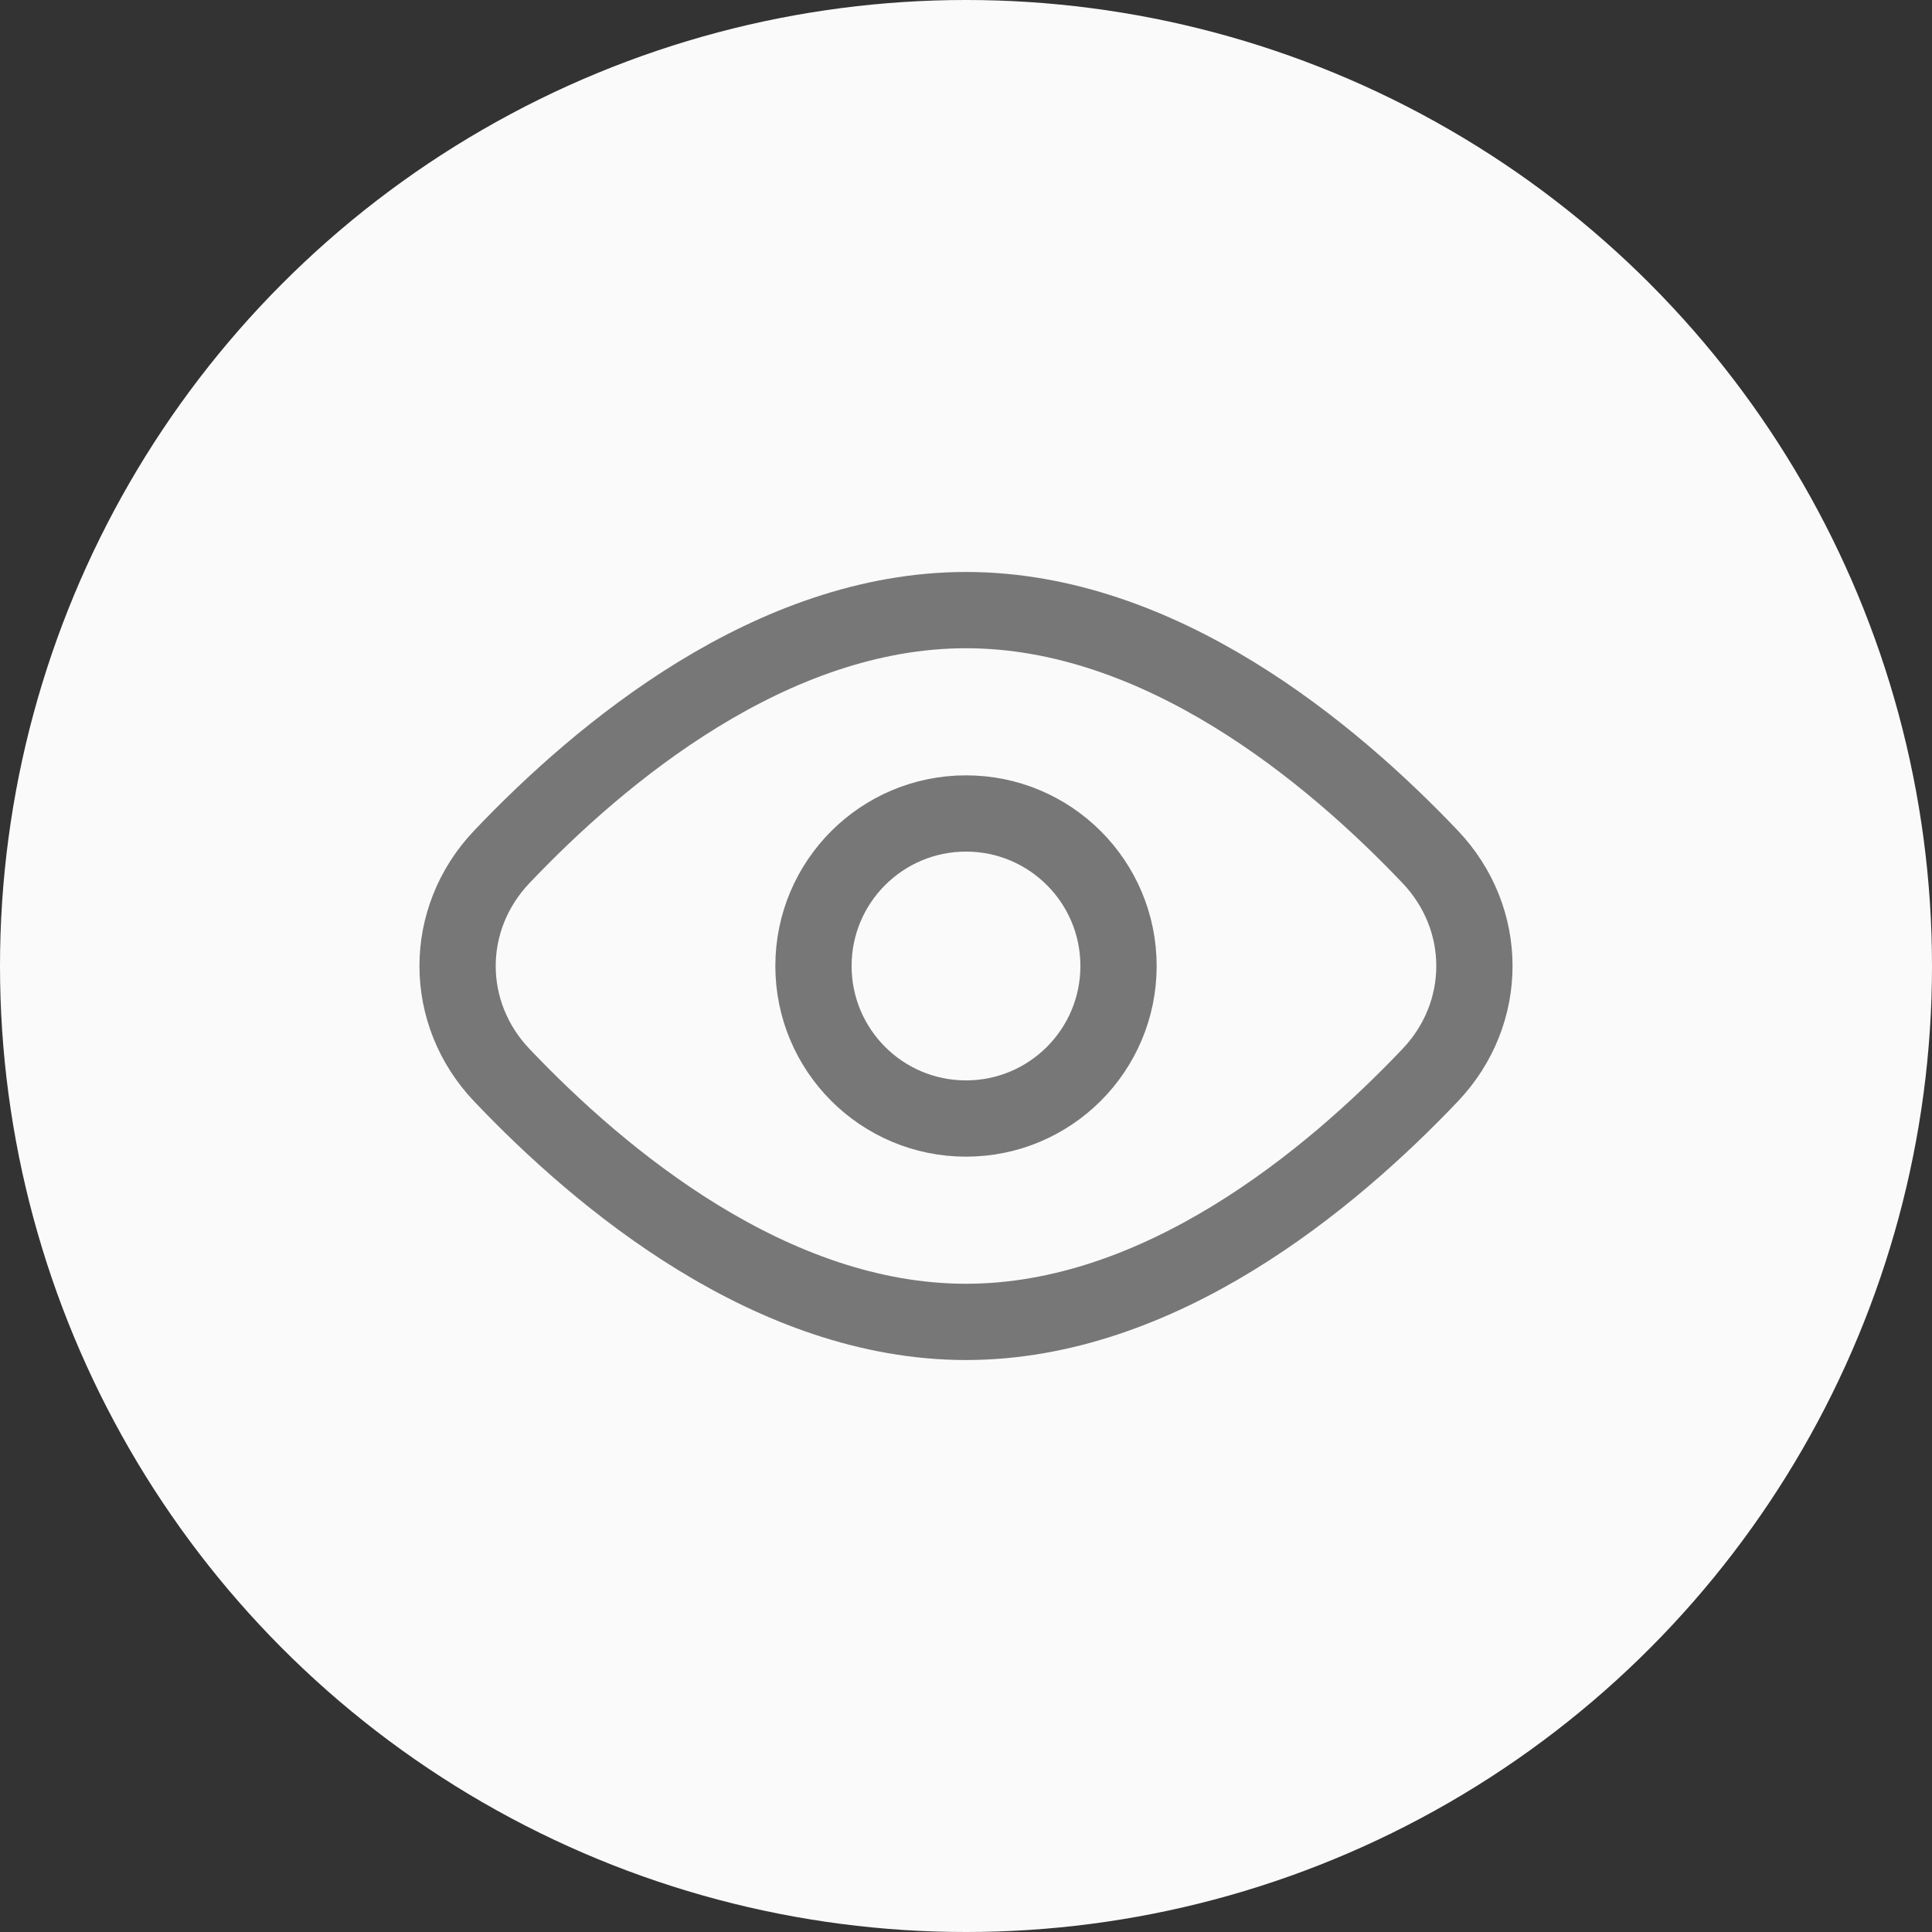 <svg width="38" height="38" viewBox="0 0 38 38" fill="none" xmlns="http://www.w3.org/2000/svg">
<rect x="0" y="0" width="38" height="38" fill="#333333" stroke="none"/>
<circle cx="19" cy="19" r="19" fill="#FAFAFA"/>
<path d="M28.13 16.853C29.29 18.073 29.29 19.927 28.13 21.147C26.174 23.205 22.816 26 19 26C15.184 26 11.825 23.205 9.87 21.147C8.71 19.927 8.71 18.073 9.87 16.853C11.825 14.795 15.184 12 19 12C22.816 12 26.174 14.795 28.13 16.853Z" stroke="#777777" stroke-width="1.5"/>
<path d="M22 19C22 20.657 20.657 22 19 22C17.343 22 16 20.657 16 19C16 17.343 17.343 16 19 16C20.657 16 22 17.343 22 19Z" stroke="#777777" stroke-width="1.5"/>
</svg>
